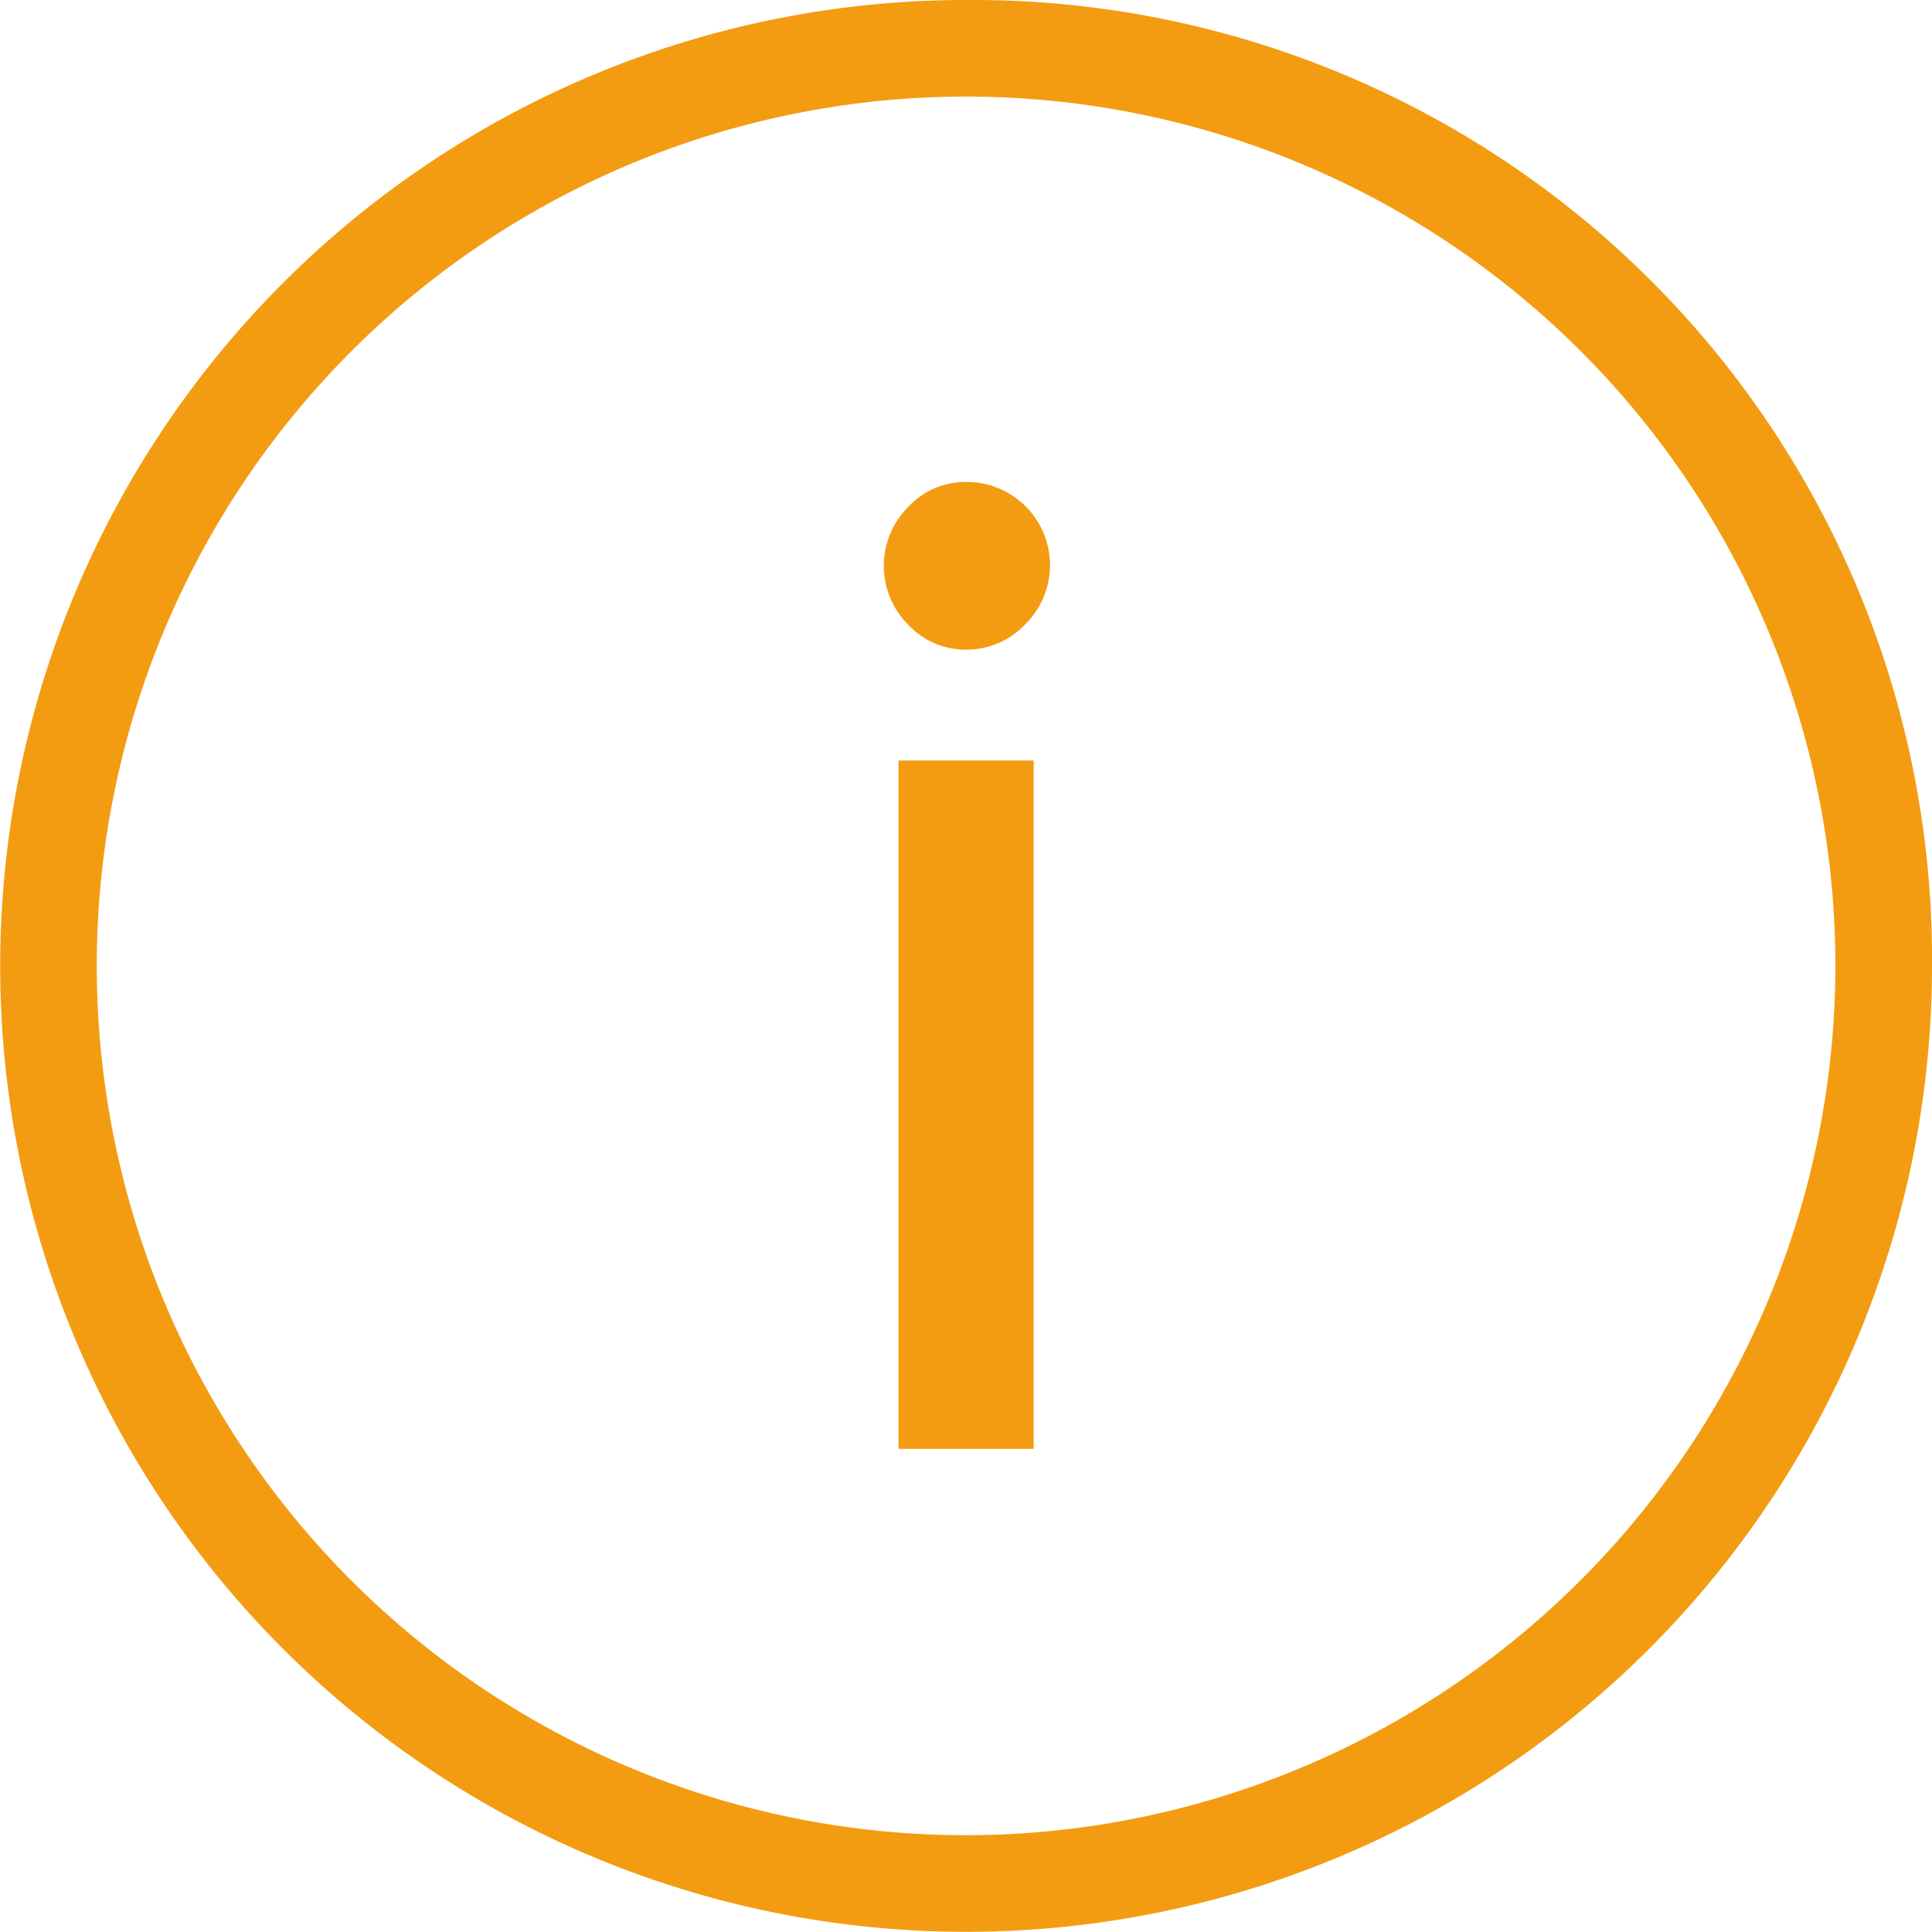 <svg id="info-circle" xmlns="http://www.w3.org/2000/svg" width="20.002" height="20" viewBox="0 0 20.002 20">
  <path id="Caminho_19614" data-name="Caminho 19614" d="M89.942,200a10,10,0,1,0,10,10A9.928,9.928,0,0,0,89.942,200Zm0,19a9,9,0,1,1,9-9A9.01,9.01,0,0,1,89.942,219Z" transform="translate(-79.94 -200)" fill="#f39c12"/>
  <path id="Alert" d="M89.942,206.726a.809.809,0,0,1-.6-.259.862.862,0,0,1,0-1.218.809.809,0,0,1,.6-.259.861.861,0,0,1,.609,1.477A.835.835,0,0,1,89.942,206.726Zm.7,1.148V215h-1.4v-7.126Z" transform="translate(-79.94 -200)" fill="#f39c12"/>
</svg>

